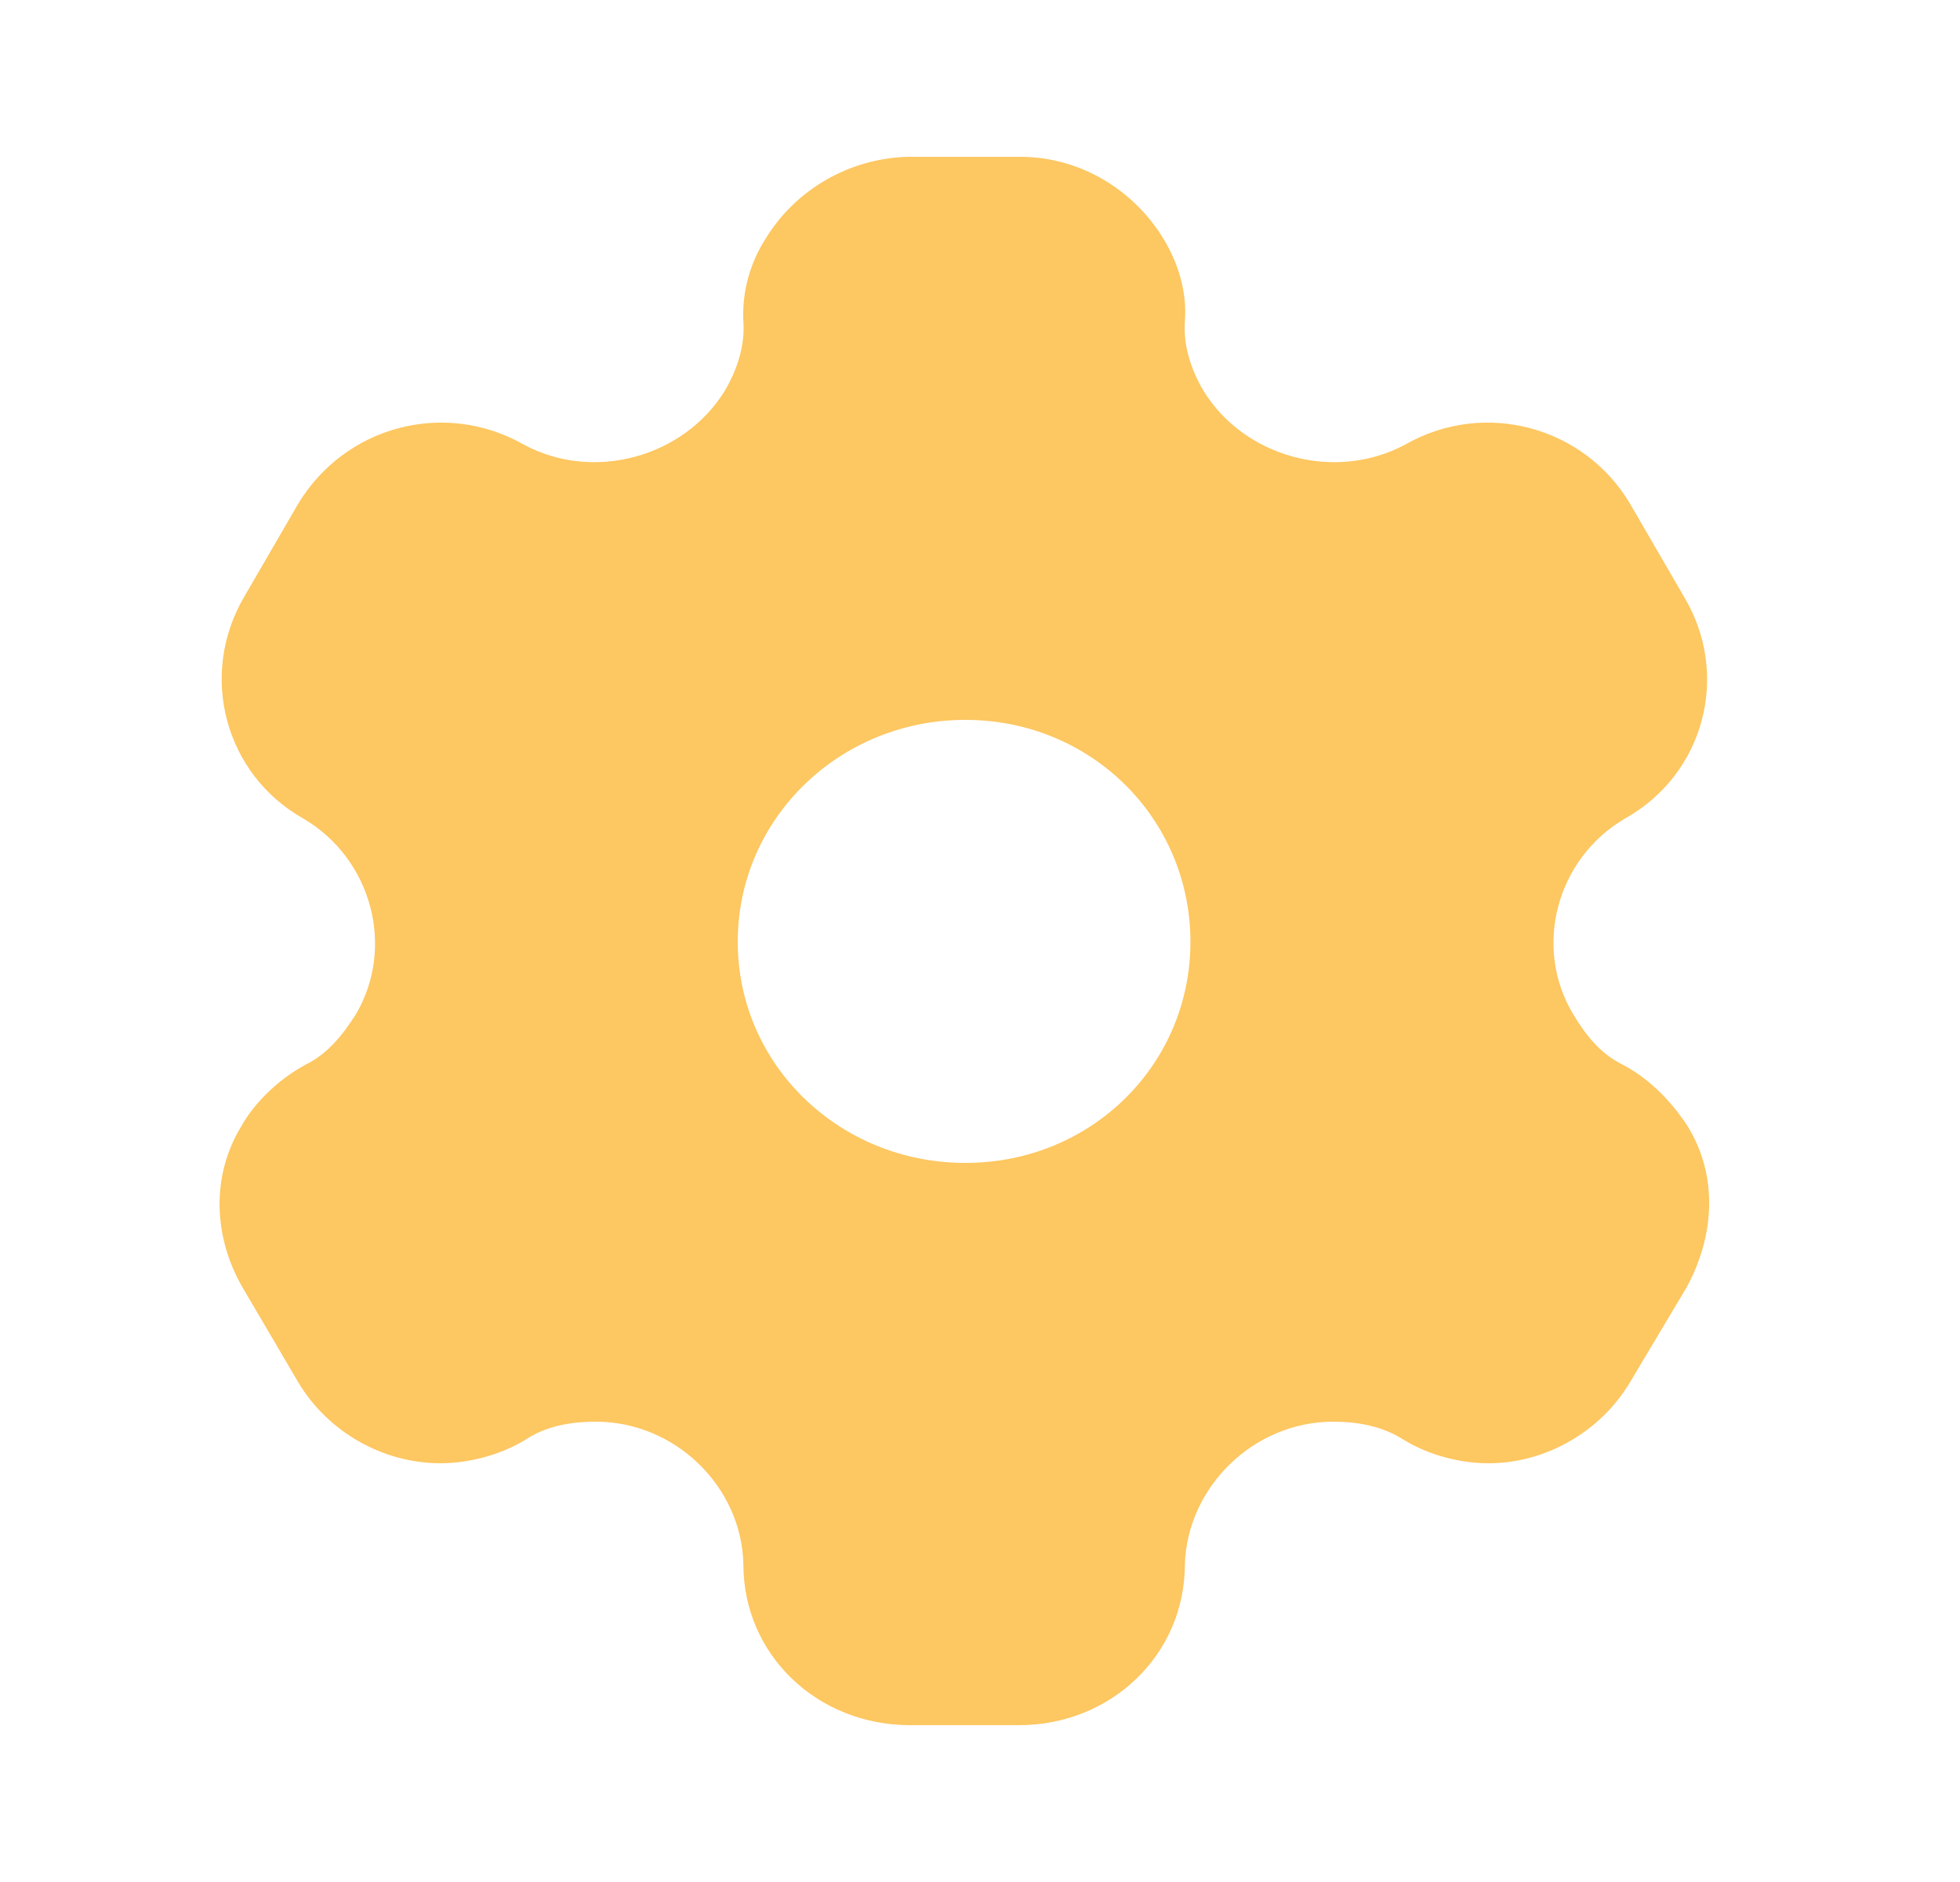 <svg width="25" height="24" viewBox="0 0 25 24" fill="none" xmlns="http://www.w3.org/2000/svg">
<path fill-rule="evenodd" clip-rule="evenodd" d="M20.703 13.58C21.061 13.77 21.337 14.07 21.531 14.37C21.909 14.99 21.878 15.75 21.511 16.42L20.795 17.62C20.417 18.26 19.712 18.66 18.986 18.66C18.629 18.66 18.23 18.56 17.903 18.36C17.637 18.19 17.331 18.13 17.004 18.13C15.992 18.13 15.144 18.96 15.113 19.95C15.113 21.1 14.173 22 12.998 22H11.608C10.422 22 9.482 21.1 9.482 19.95C9.462 18.96 8.613 18.13 7.602 18.13C7.264 18.13 6.958 18.19 6.702 18.36C6.375 18.56 5.966 18.66 5.619 18.66C4.883 18.66 4.178 18.26 3.8 17.62L3.095 16.42C2.717 15.77 2.696 14.99 3.074 14.37C3.238 14.07 3.544 13.77 3.892 13.58C4.178 13.44 4.362 13.21 4.536 12.94C5.047 12.08 4.74 10.95 3.871 10.44C2.86 9.87 2.533 8.6 3.115 7.61L3.8 6.43C4.393 5.44 5.66 5.09 6.682 5.67C7.571 6.15 8.726 5.83 9.247 4.98C9.411 4.7 9.502 4.4 9.482 4.1C9.462 3.71 9.574 3.34 9.768 3.04C10.146 2.42 10.831 2.02 11.577 2H13.018C13.774 2 14.459 2.42 14.837 3.04C15.021 3.34 15.144 3.71 15.113 4.1C15.093 4.4 15.185 4.7 15.348 4.98C15.869 5.83 17.024 6.15 17.923 5.67C18.935 5.09 20.213 5.44 20.795 6.43L21.48 7.61C22.073 8.6 21.745 9.87 20.724 10.44C19.855 10.95 19.548 12.08 20.07 12.94C20.233 13.21 20.417 13.44 20.703 13.58ZM9.41 12.01C9.41 13.58 10.708 14.83 12.313 14.83C13.917 14.83 15.184 13.58 15.184 12.01C15.184 10.44 13.917 9.18 12.313 9.18C10.708 9.18 9.41 10.44 9.41 12.01Z" fill="#FDC761"/>
</svg>
